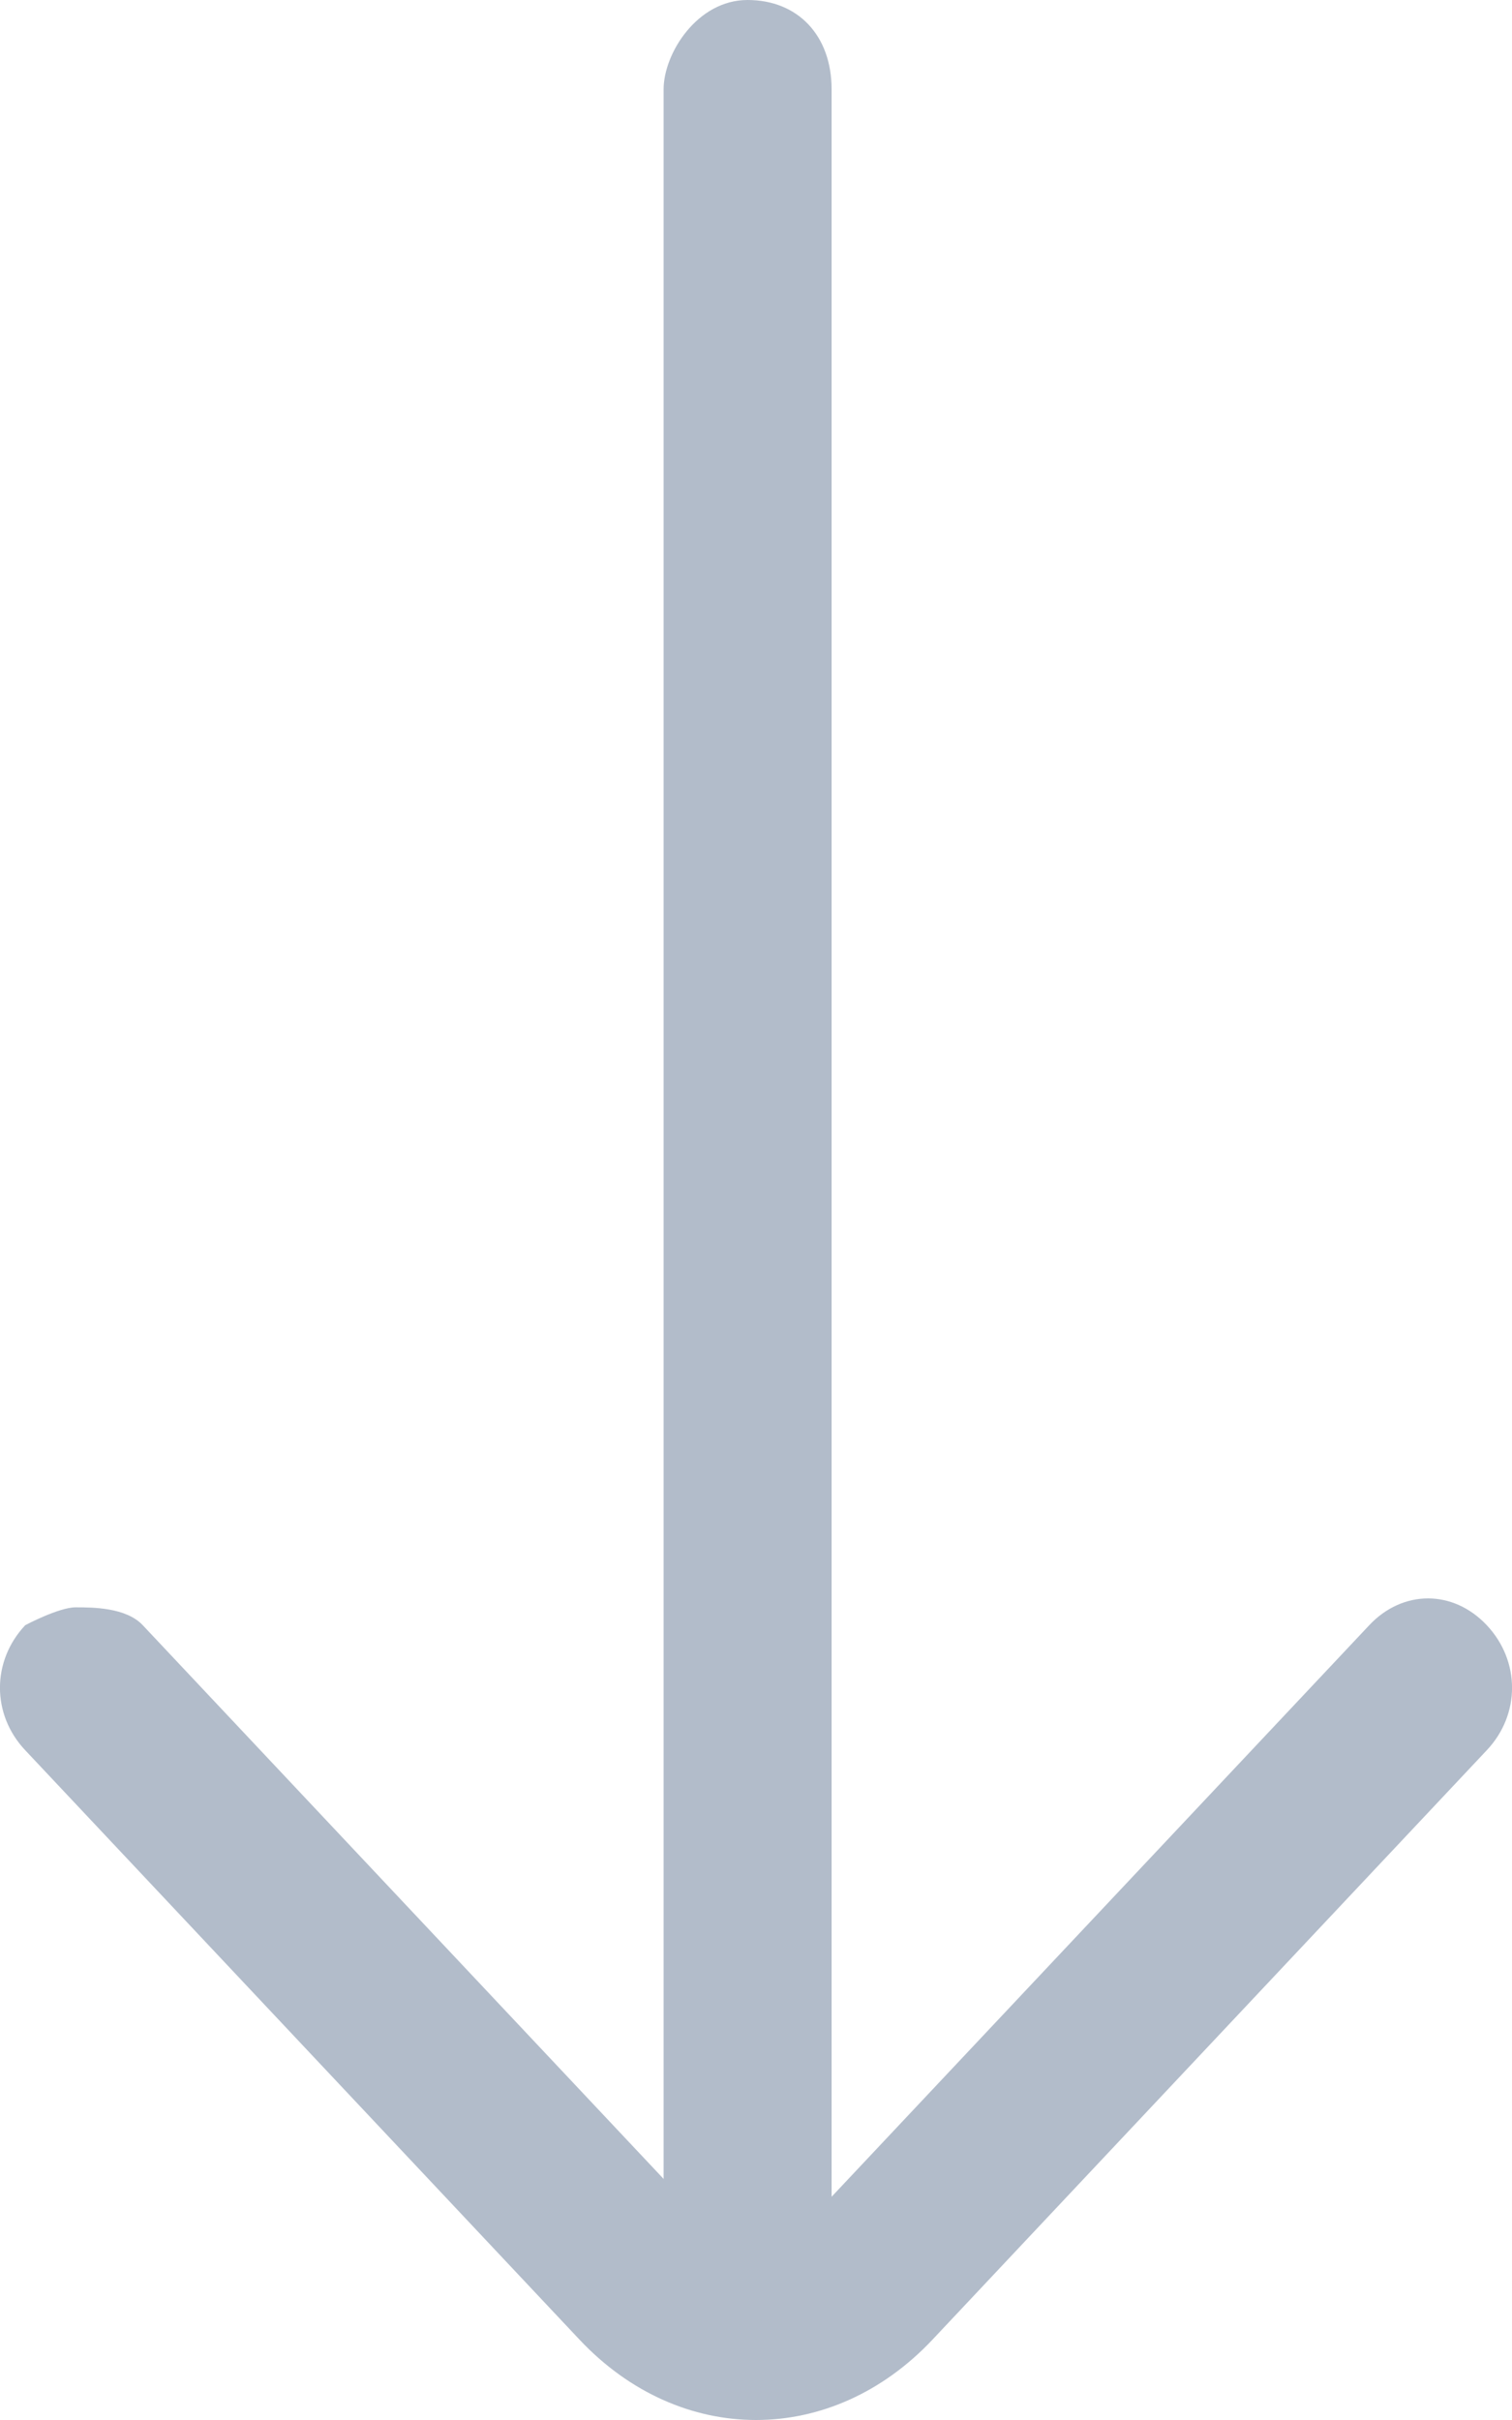 <svg width="10" height="16" viewBox="0 0 10 16" fill="none" xmlns="http://www.w3.org/2000/svg">
<path d="M0.5 10.627C0.611 10.627 0.833 10.627 0.944 10.745L4.611 14.642C4.833 14.878 5.167 14.878 5.389 14.642L9.056 10.745C9.278 10.509 9.611 10.509 9.833 10.745C10.056 10.982 10.056 11.336 9.833 11.572L6.167 15.469C5.5 16.177 4.5 16.177 3.833 15.469L0.167 11.572C-0.056 11.336 -0.056 10.982 0.167 10.745C0.167 10.745 0.389 10.627 0.5 10.627Z" fill="#B2BCCA"/>
<path d="M4.944 5.11705e-07C5.278 5.40846e-07 5.5 0.236 5.5 0.59L5.5 14.76C5.5 15.114 5.278 15.351 4.944 15.351C4.611 15.351 4.389 15.114 4.389 14.76L4.389 0.59C4.389 0.354 4.611 4.82564e-07 4.944 5.11705e-07Z" fill="#B2BCCA"/>
</svg>
